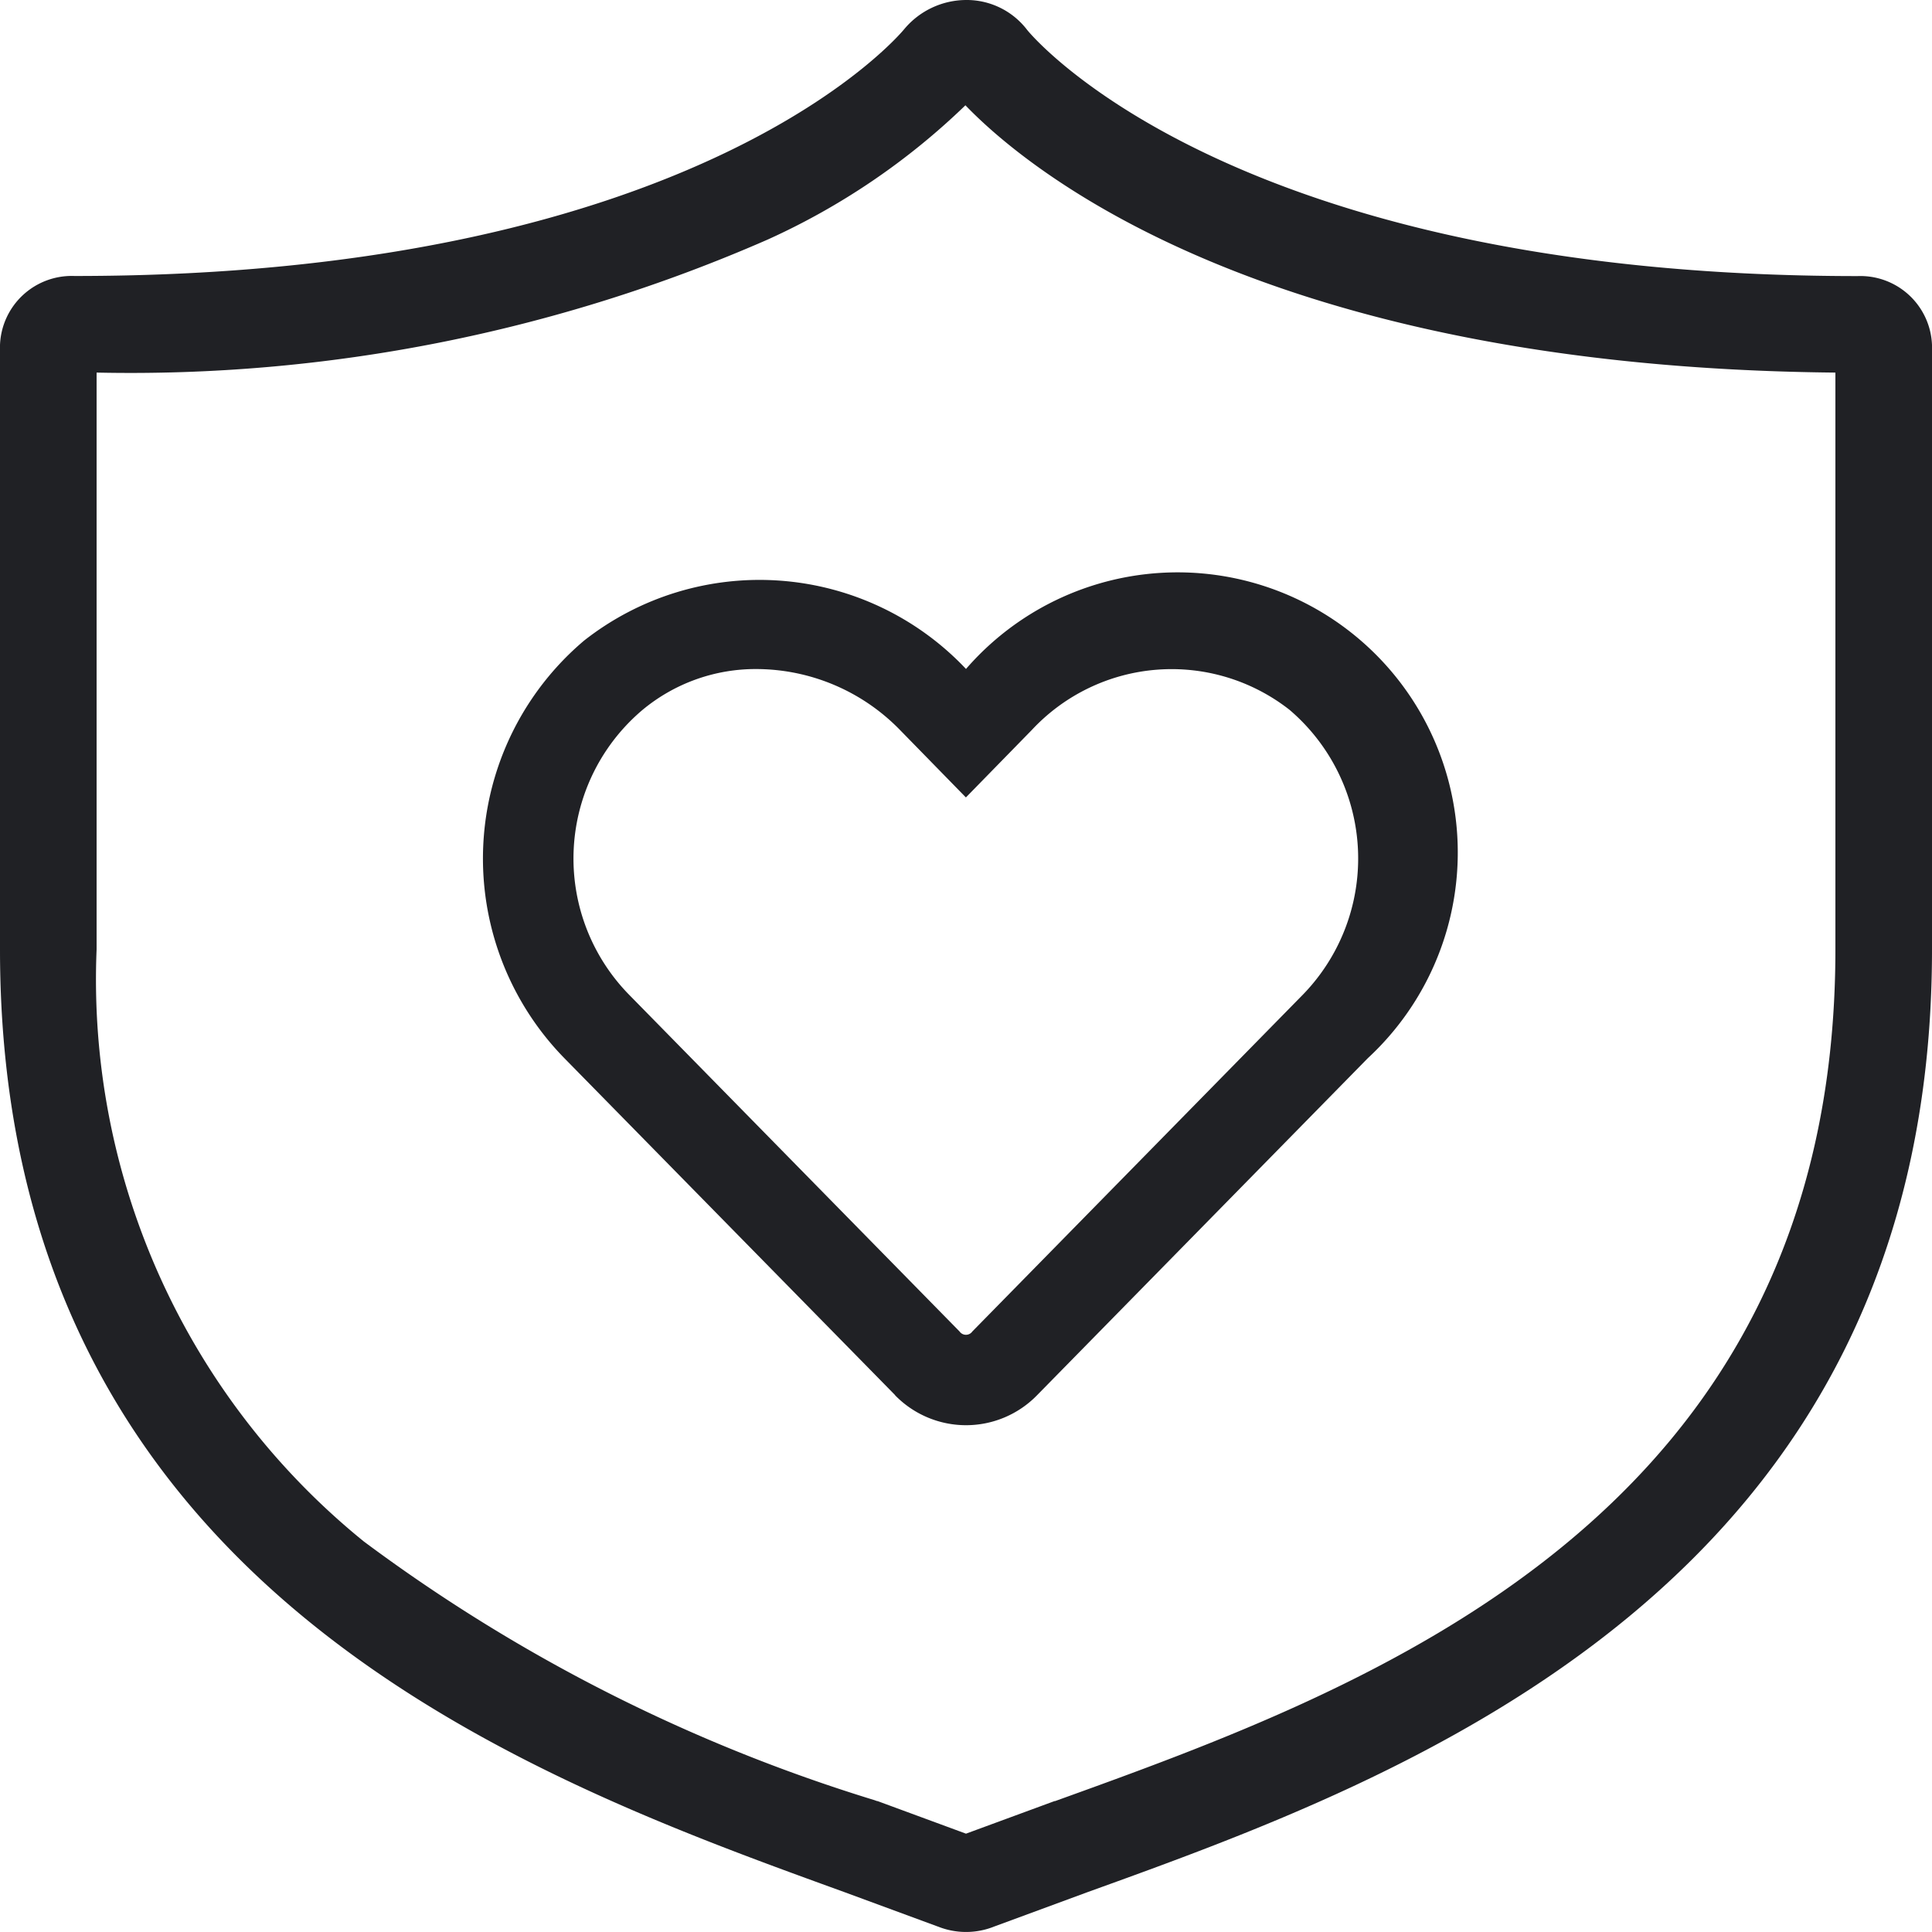 <svg xmlns="http://www.w3.org/2000/svg" width="20" height="20" viewBox="0 0 20 20">
  <path id="ic_object_502_outline" d="M9.707,19.943l-.969-.357C5.469,18.4,0,16.436,0,9.829V3.571a.743.743,0,0,1,.77-.714C7.3,2.858,9.362.3,9.362.3A.839.839,0,0,1,10,0a.787.787,0,0,1,.631.307c.015.022,2.069,2.551,8.6,2.551A.742.742,0,0,1,20,3.571V9.829c0,6.6-5.469,8.578-8.738,9.757l-.969.357a.783.783,0,0,1-.585,0ZM7.947,2.48A16.445,16.445,0,0,1,1,3.857V9.829a7.488,7.488,0,0,0,2.766,6.128,17.348,17.348,0,0,0,5.286,2.678l.028.01.005,0,.915.337.916-.337.006,0C14.139,17.485,19,15.733,19,9.829V3.857C13.077,3.8,10.626,1.747,9.994,1.09A7.224,7.224,0,0,1,7.947,2.48ZM9.266,14.442,5.84,10.952a2.955,2.955,0,0,1,.207-4.321A2.939,2.939,0,0,1,10,6.925a2.9,2.9,0,1,1,4.16,4.029l-3.425,3.49a1.026,1.026,0,0,1-1.469,0ZM6.65,7.35a2.014,2.014,0,0,0-.142,2.943l3.425,3.49a.081.081,0,0,0,.133,0l3.425-3.49a2.022,2.022,0,0,0-.142-2.945,1.978,1.978,0,0,0-2.666.207l-.684.7-.684-.7a2.08,2.08,0,0,0-1.479-.629A1.832,1.832,0,0,0,6.65,7.35Z" fill="#202125"/>
</svg>
